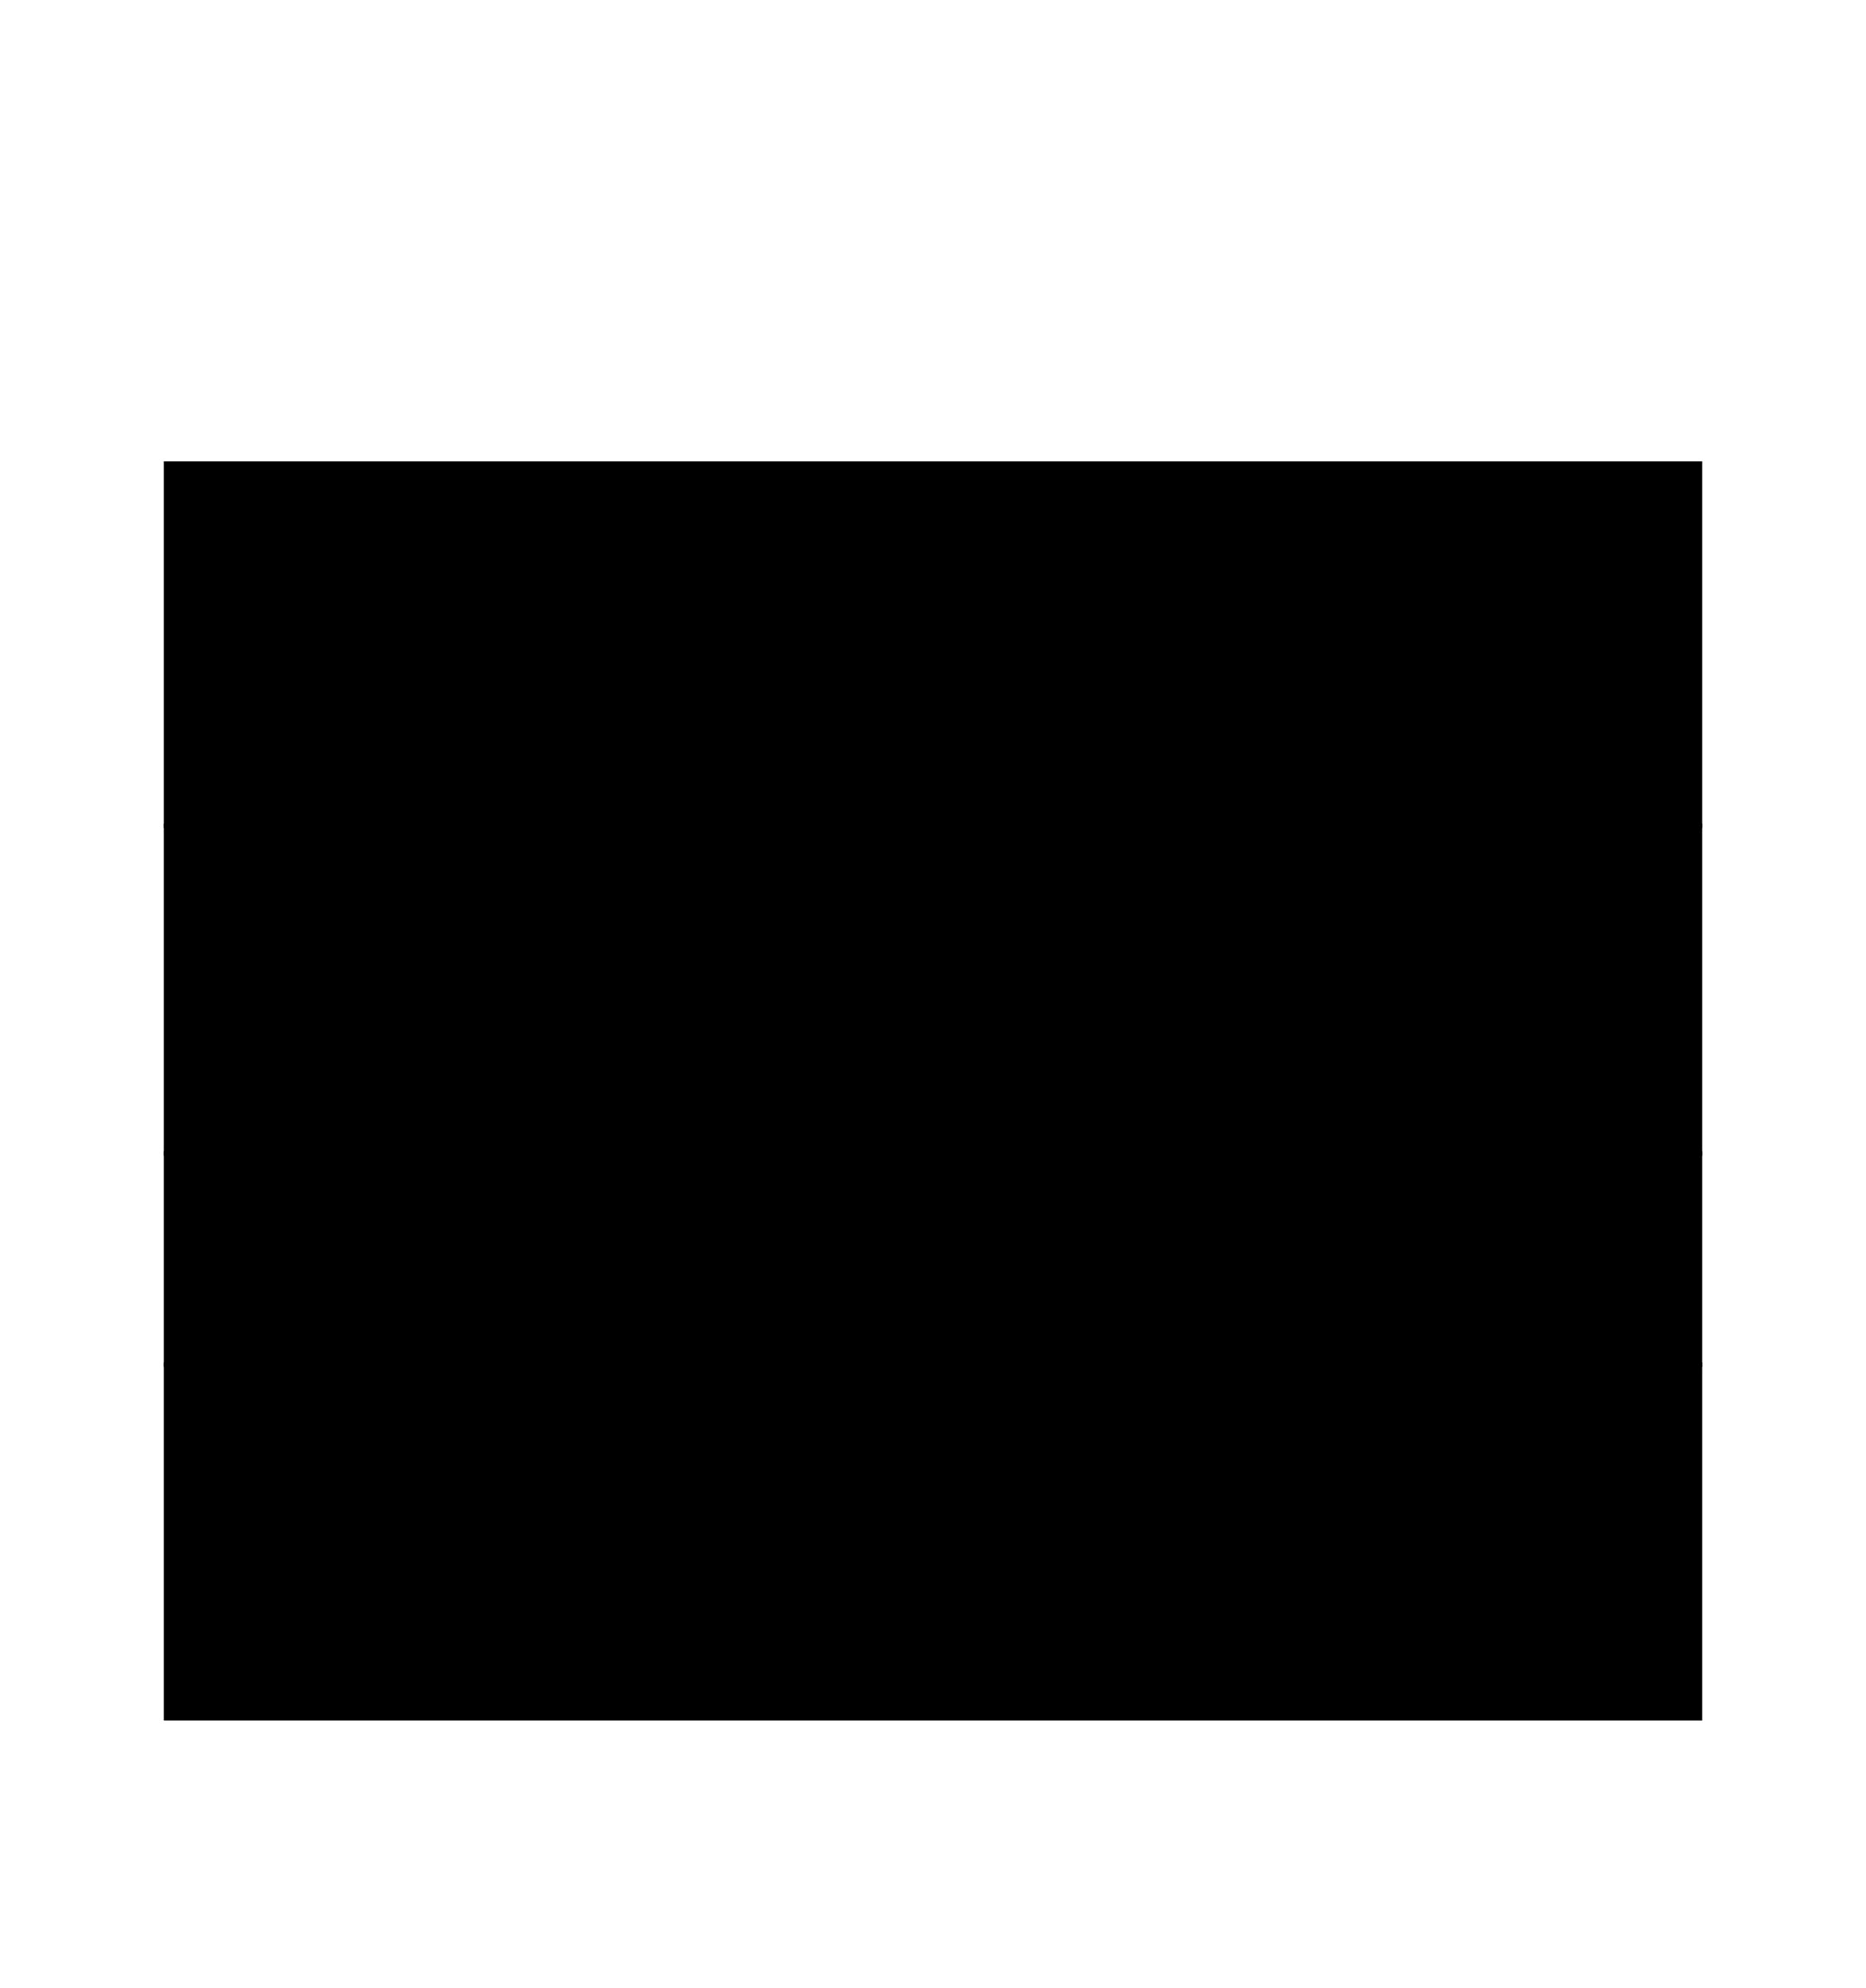 <svg width="100%" height="100%" viewBox="0 0 433 461" fill="none" xmlns="http://www.w3.org/2000/svg">
<g id="green">
<path id="suspend-box" d="M69 128L50 130V147.5H69V128Z" fill="black"/>
<path id="talk-box" d="M73 206H52.5L54 222H73.5L73 206Z" fill="black"/>
<path id="release-box" d="M74 281L55 282L58 299.5L76 300.5L74 281Z" fill="black"/>
<path id="belly-box" d="M81.5 333.5L59 334.5L60 353.5H82.5L81.5 333.5Z" fill="black"/>
<rect id="suspend" x="38" y="107" width="357" height="85" fill="black"/>
<rect id="talk" x="38" y="191" width="357" height="77" fill="black"/>
<rect id="release" x="38" y="267" width="357" height="50" fill="black"/>
<rect id="belly" x="38" y="316" width="357" height="83" fill="black"/>
</g>
</svg>
